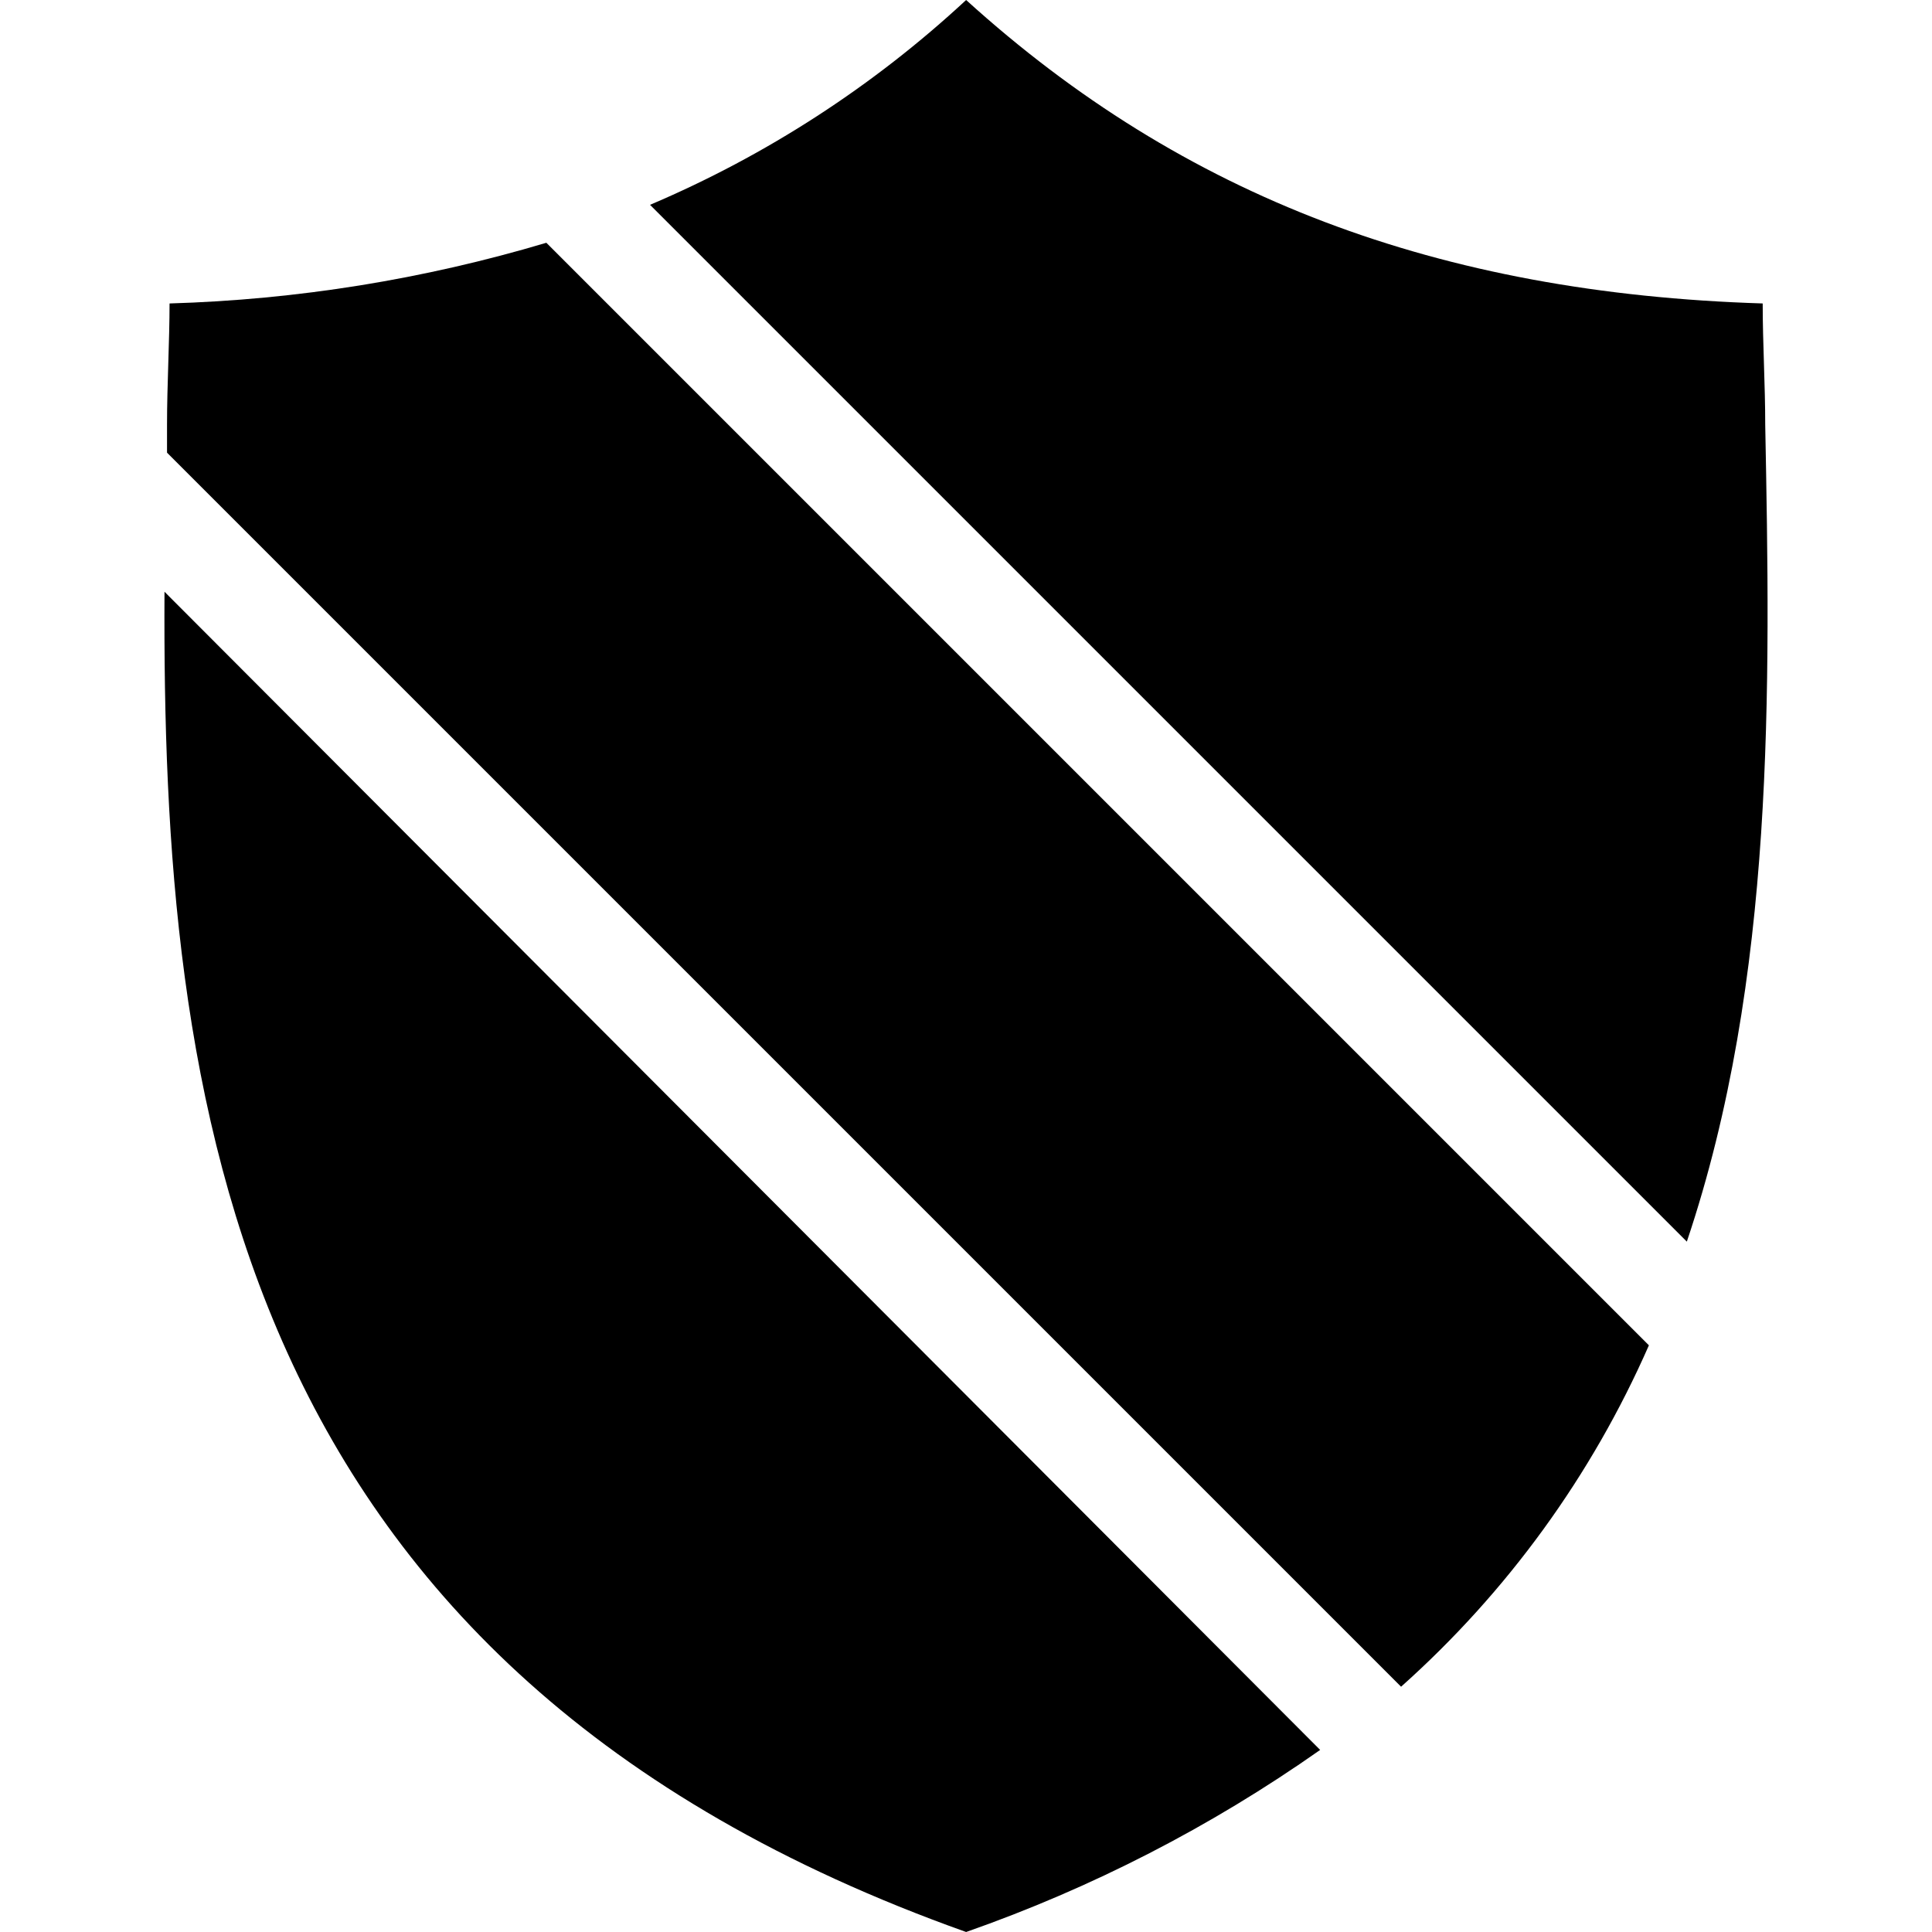 <?xml version="1.0" encoding="iso-8859-1"?>
<!-- Generator: Adobe Illustrator 19.0.0, SVG Export Plug-In . SVG Version: 6.00 Build 0)  -->
<svg version="1.1" id="Capa_1" xmlns="http://www.w3.org/2000/svg" x="0px" y="0px"
     viewBox="0 0 399.151 399.151" style="enable-background:new 0 0 399.151 399.151;" xml:space="preserve">
<g>
	<g>
		<g>
			<path d="M199.601,399.151c25.998-9.108,50.612-21.766,73.143-37.616L33.984,122.253
				C33.462,226.743,47.046,344.816,199.601,399.151z"/>
            <path d="M364.695,87.771c0-8.359-0.522-16.718-0.522-25.078C297.299,60.604,244.531,40.751,199.601,0
				c-19.154,17.781-41.251,32.1-65.306,42.318l214.204,214.204C366.784,202.188,365.74,142.106,364.695,87.771z"/>
            <path d="M35.029,62.694c0,7.837-0.522,16.718-0.522,25.078v5.747l254.955,254.955c21.929-19.564,39.391-43.619,51.2-70.531
				L112.874,50.155C87.581,57.701,61.412,61.917,35.029,62.694z"/>
		</g>
	</g>
</g>
    <g>
</g>
    <g>
</g>
    <g>
</g>
    <g>
</g>
    <g>
</g>
    <g>
</g>
    <g>
</g>
    <g>
</g>
    <g>
</g>
    <g>
</g>
    <g>
</g>
    <g>
</g>
    <g>
</g>
    <g>
</g>
    <g>
</g>
</svg>
